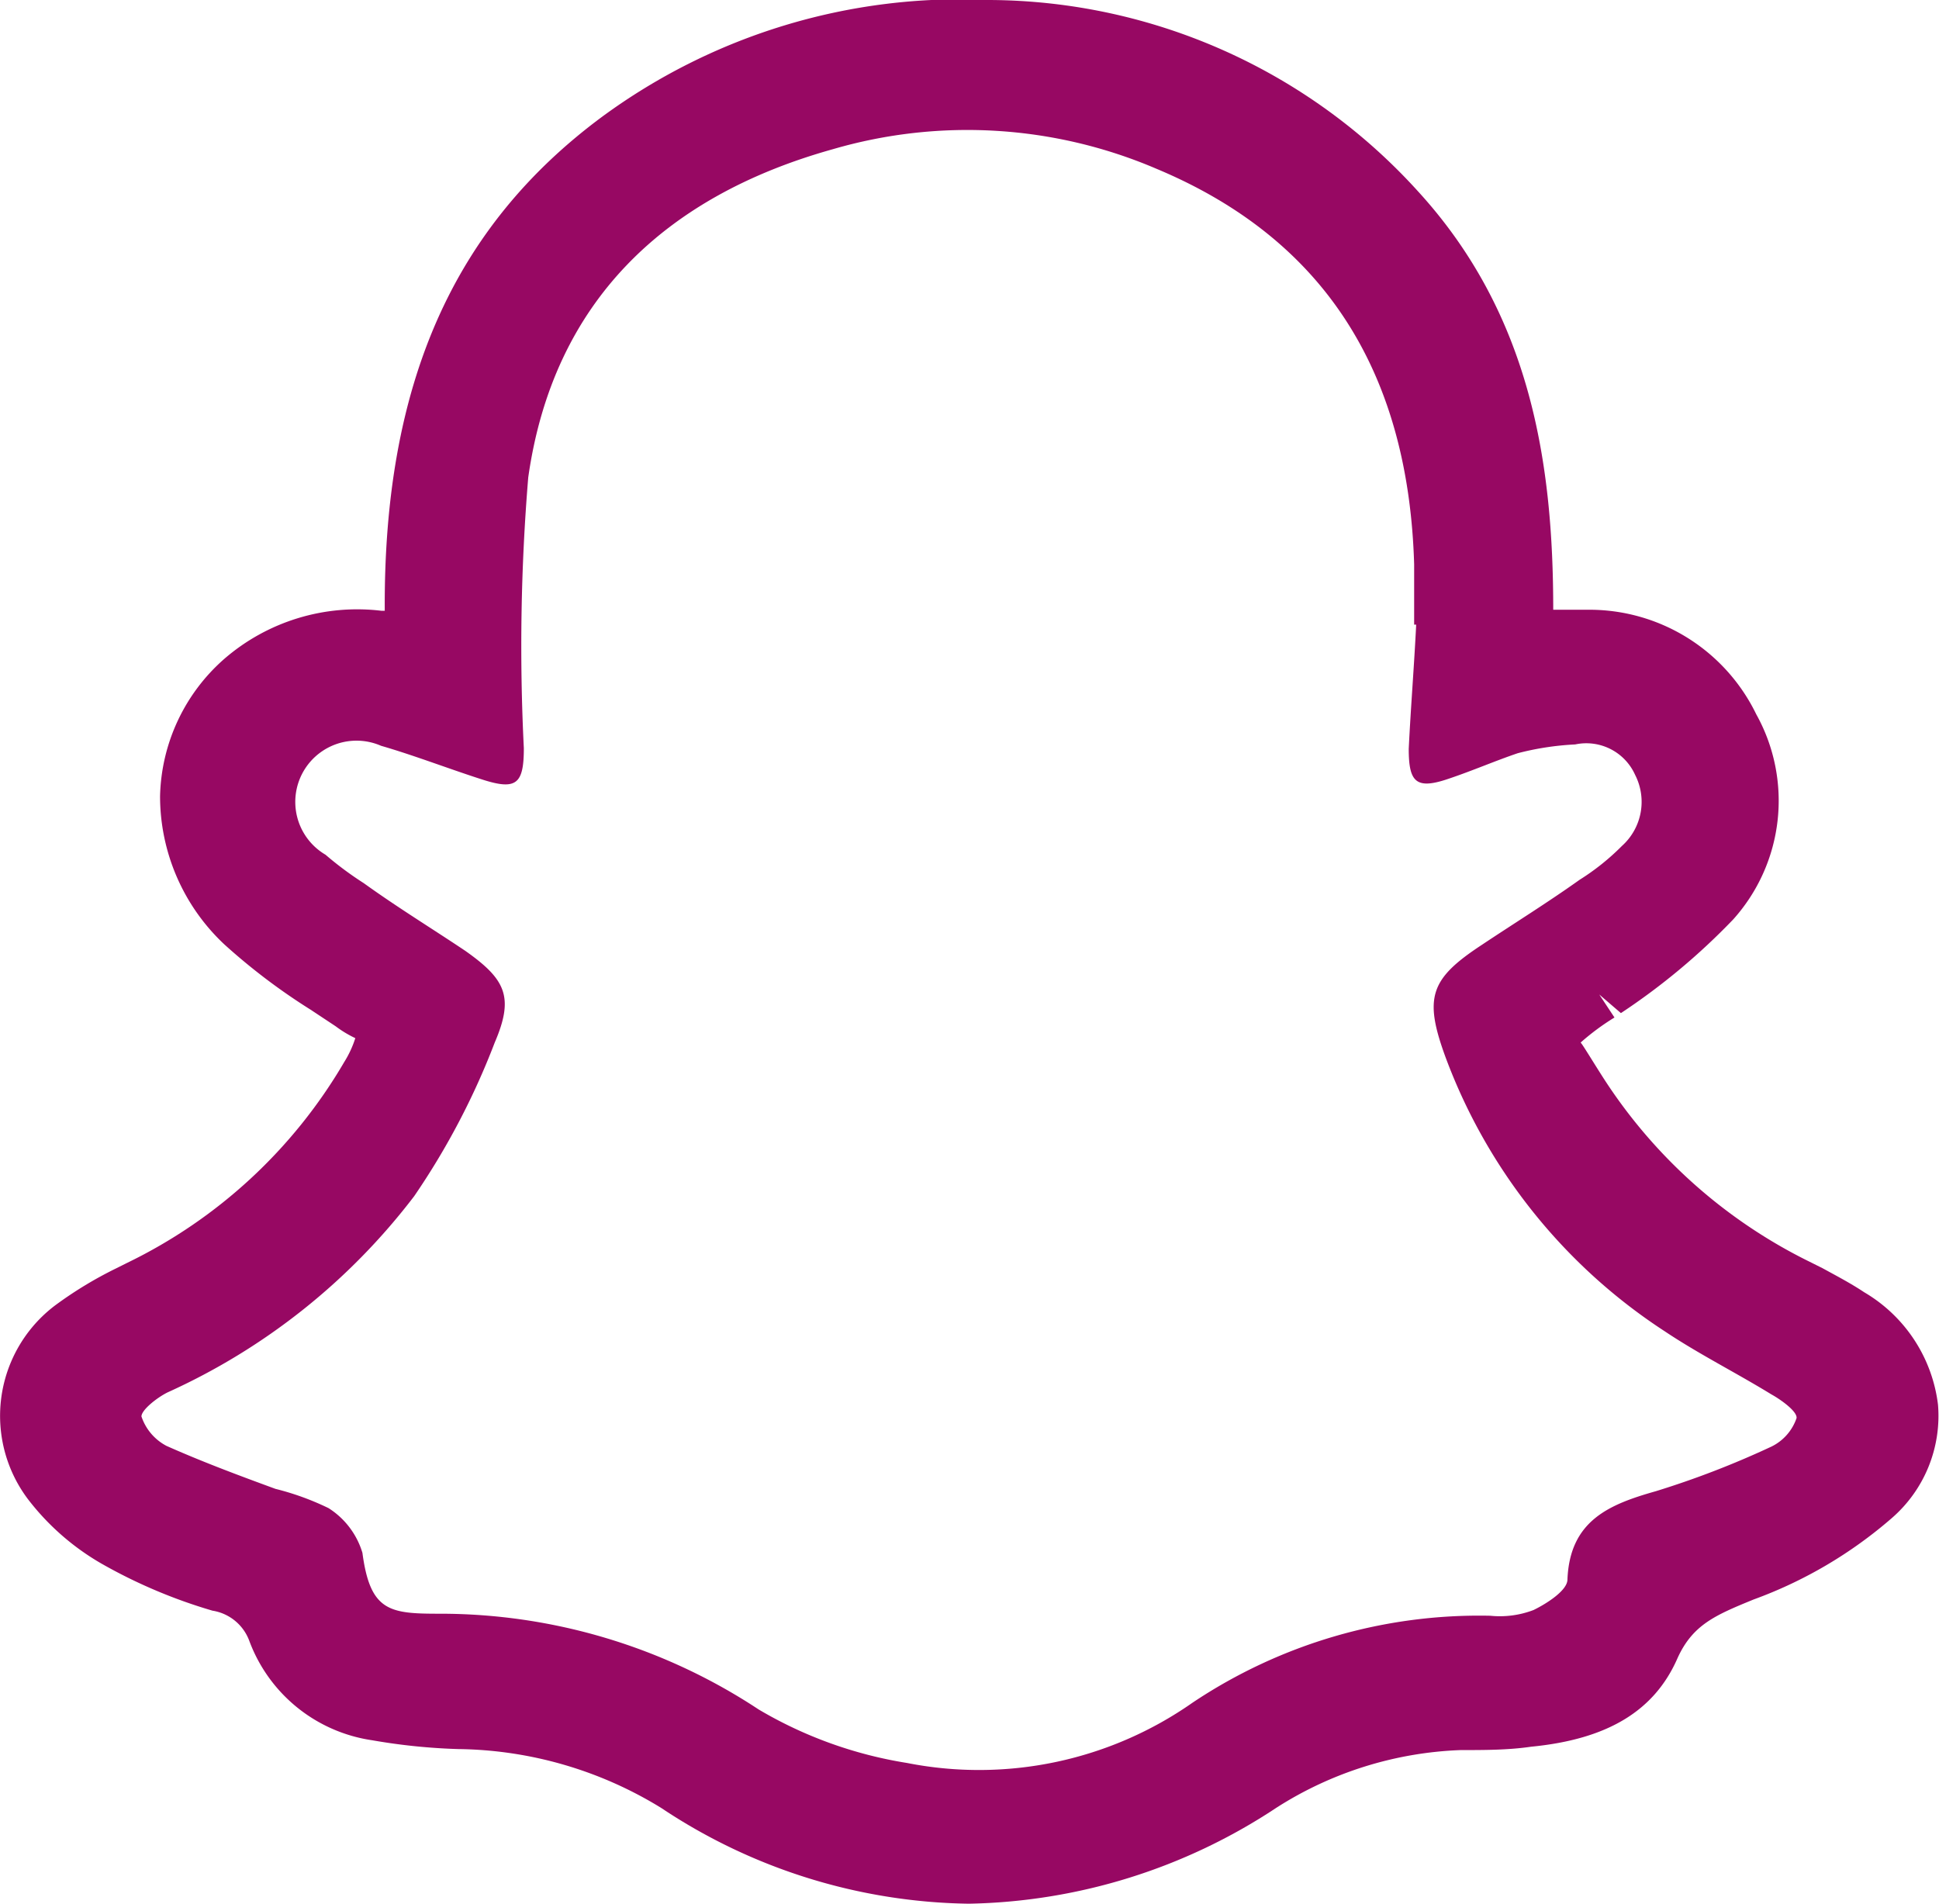 <svg id="Layer_1" data-name="Layer 1" xmlns="http://www.w3.org/2000/svg" viewBox="0 0 57.3 56.26"><defs><style>.cls-1{fill:#970863;}</style></defs><title>تطبيق الزهور577777</title><path class="cls-1" d="M55.09,38.19c-.39-.26-.81-.48-1.23-.71l-.38-.19a15.24,15.24,0,0,1-6.09-5.42c-.29-.45-.62-1-.68-1.06a7.09,7.09,0,0,1,1-.74l-.45-.68.64.55a19.45,19.45,0,0,0,3.32-2.77,5.25,5.25,0,0,0,.68-6.06,5.48,5.48,0,0,0-5-3.09c-.32,0-.65,0-1,0,0-4.28-.64-8.7-4-12.37A17.19,17.19,0,0,0,29.22,0,17.87,17.87,0,0,0,17.78,3.46c-4.38,3.25-6.45,7.89-6.41,14.59,0,0-.07,0-.1,0a6,6,0,0,0-4.64,1.42,5.56,5.56,0,0,0-1.9,4.06,6,6,0,0,0,1.9,4.38,18.18,18.18,0,0,0,2.55,1.93l.74.49a3.29,3.29,0,0,0,.58.35,3.09,3.09,0,0,1-.33.71,15,15,0,0,1-6.41,5.93l-.32.16a11.67,11.67,0,0,0-1.8,1.09,4.09,4.09,0,0,0-.81,5.74A7.37,7.37,0,0,0,3,46.21,15.32,15.32,0,0,0,6.28,47.6a1.39,1.39,0,0,1,1.09.9A4.58,4.58,0,0,0,11,51.43a17.8,17.8,0,0,0,2.54.26,11.69,11.69,0,0,1,6,1.74,16.78,16.78,0,0,0,9.09,2.83,17,17,0,0,0,9.08-2.83,10.83,10.83,0,0,1,5.45-1.71c.7,0,1.41,0,2.09-.1,2.26-.22,3.64-1.06,4.32-2.61.45-1,1.13-1.28,2.25-1.74a13,13,0,0,0,4.09-2.41,4,4,0,0,0,1.36-3.35A4.48,4.48,0,0,0,55.09,38.19ZM12.24,35.35a21.82,21.82,0,0,0,2.38-4.54c.58-1.35.32-1.87-.87-2.71-1-.67-2-1.28-3-2a10,10,0,0,1-1.13-.84,1.81,1.81,0,0,1,1.64-3.22c1,.29,2,.68,3,1s1.22.13,1.22-.93a60.69,60.69,0,0,1,.13-8c.74-5.22,4.06-8.32,9-9.7a14.19,14.19,0,0,1,9.57.58c5.16,2.16,7.45,6.25,7.61,11.69v1.78h.06c-.06,1.22-.16,2.44-.22,3.67,0,1,.22,1.22,1.22.87.68-.23,1.35-.52,2-.74A8.35,8.35,0,0,1,46.55,22a1.58,1.58,0,0,1,1.77.9A1.75,1.75,0,0,1,47.93,25a7,7,0,0,1-1.25,1c-.94.67-1.94,1.29-2.9,1.93-1.52,1-1.71,1.55-1.06,3.32a16.52,16.52,0,0,0,6.47,8.09c1,.67,2.1,1.22,3.16,1.87.29.16.77.51.74.7a1.46,1.46,0,0,1-.74.84,26.47,26.47,0,0,1-3.42,1.32c-1.38.39-2.54.87-2.61,2.61,0,.32-.61.71-1,.9a2.79,2.79,0,0,1-1.28.17,15.23,15.23,0,0,0-8.8,2.57,11,11,0,0,1-8.44,1.78,12.44,12.44,0,0,1-4.38-1.58A17.08,17.08,0,0,0,13,47.69c-1.48,0-2.06-.06-2.29-1.8a2.37,2.37,0,0,0-1-1.32A8,8,0,0,0,8.14,44C7.05,43.6,6,43.21,4.92,42.73a1.53,1.53,0,0,1-.74-.87c0-.19.45-.55.77-.71A19,19,0,0,0,12.24,35.35Z"/></svg>